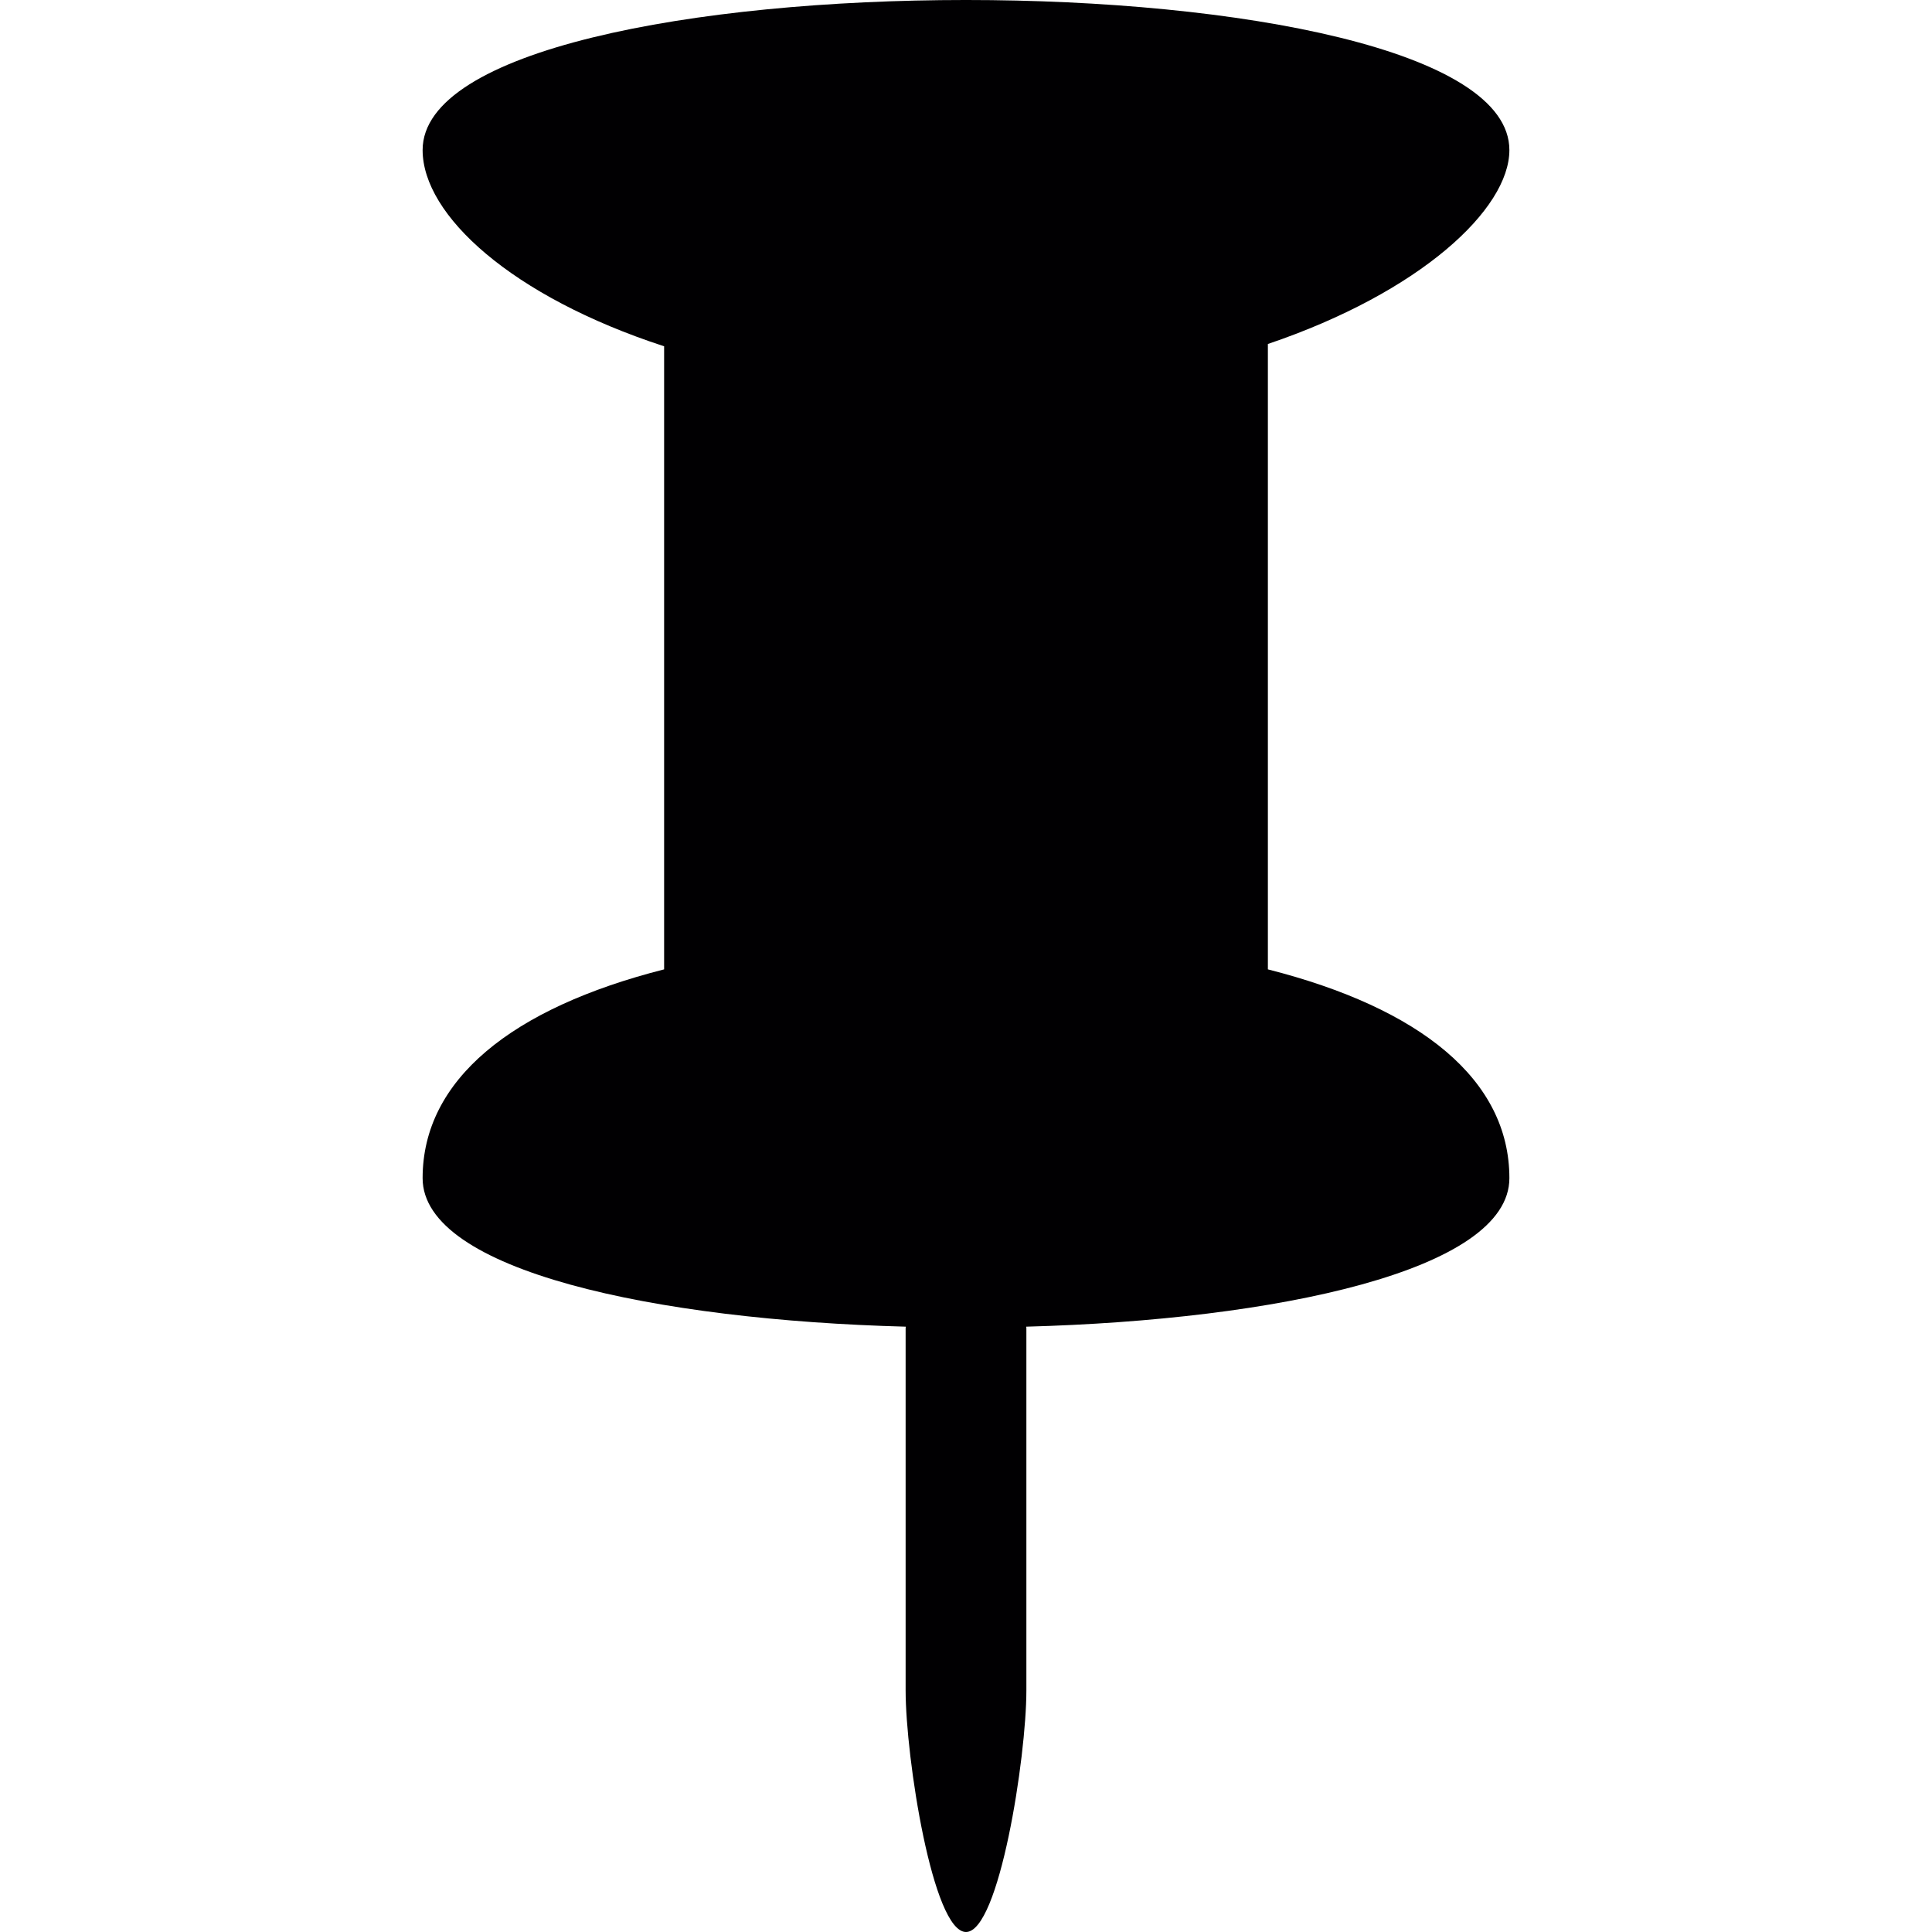 <?xml version="1.0" encoding="iso-8859-1"?>
<!-- Generator: Adobe Illustrator 19.0.0, SVG Export Plug-In . SVG Version: 6.00 Build 0)  -->
<svg version="1.1" id="Capa_1" xmlns="http://www.w3.org/2000/svg" xmlns:xlink="http://www.w3.org/1999/xlink" x="0px" y="0px"
	 viewBox="0 0 508.512 508.512" style="enable-background:new 0 0 508.512 508.512;" xml:space="preserve">
<g>
	<g>
		<g>
			<path style="fill:#010002;" d="M333.712,255.142V90.54c40.173-13.603,63.565-35.501,63.565-51.043
				c0-52.664-286.042-52.664-286.042,0c0,17.131,23.424,38.552,63.565,51.647v163.998c-40.141,10.202-63.565,29.049-63.565,54.952
				c0,24.377,61.34,37.344,127.162,39.092l-0.032,0.413v95.347c0,17.544,7.119,63.565,15.891,63.565
				c8.74,0,15.891-46.021,15.891-63.565v-95.347l-0.032-0.413c65.822-1.78,127.162-14.779,127.162-39.092
				C397.277,284.191,373.885,265.344,333.712,255.142z"/>
		</g>
	</g>
</g>
<g>
</g>
<g>
</g>
<g>
</g>
<g>
</g>
<g>
</g>
<g>
</g>
<g>
</g>
<g>
</g>
<g>
</g>
<g>
</g>
<g>
</g>
<g>
</g>
<g>
</g>
<g>
</g>
<g>
</g>
</svg>
